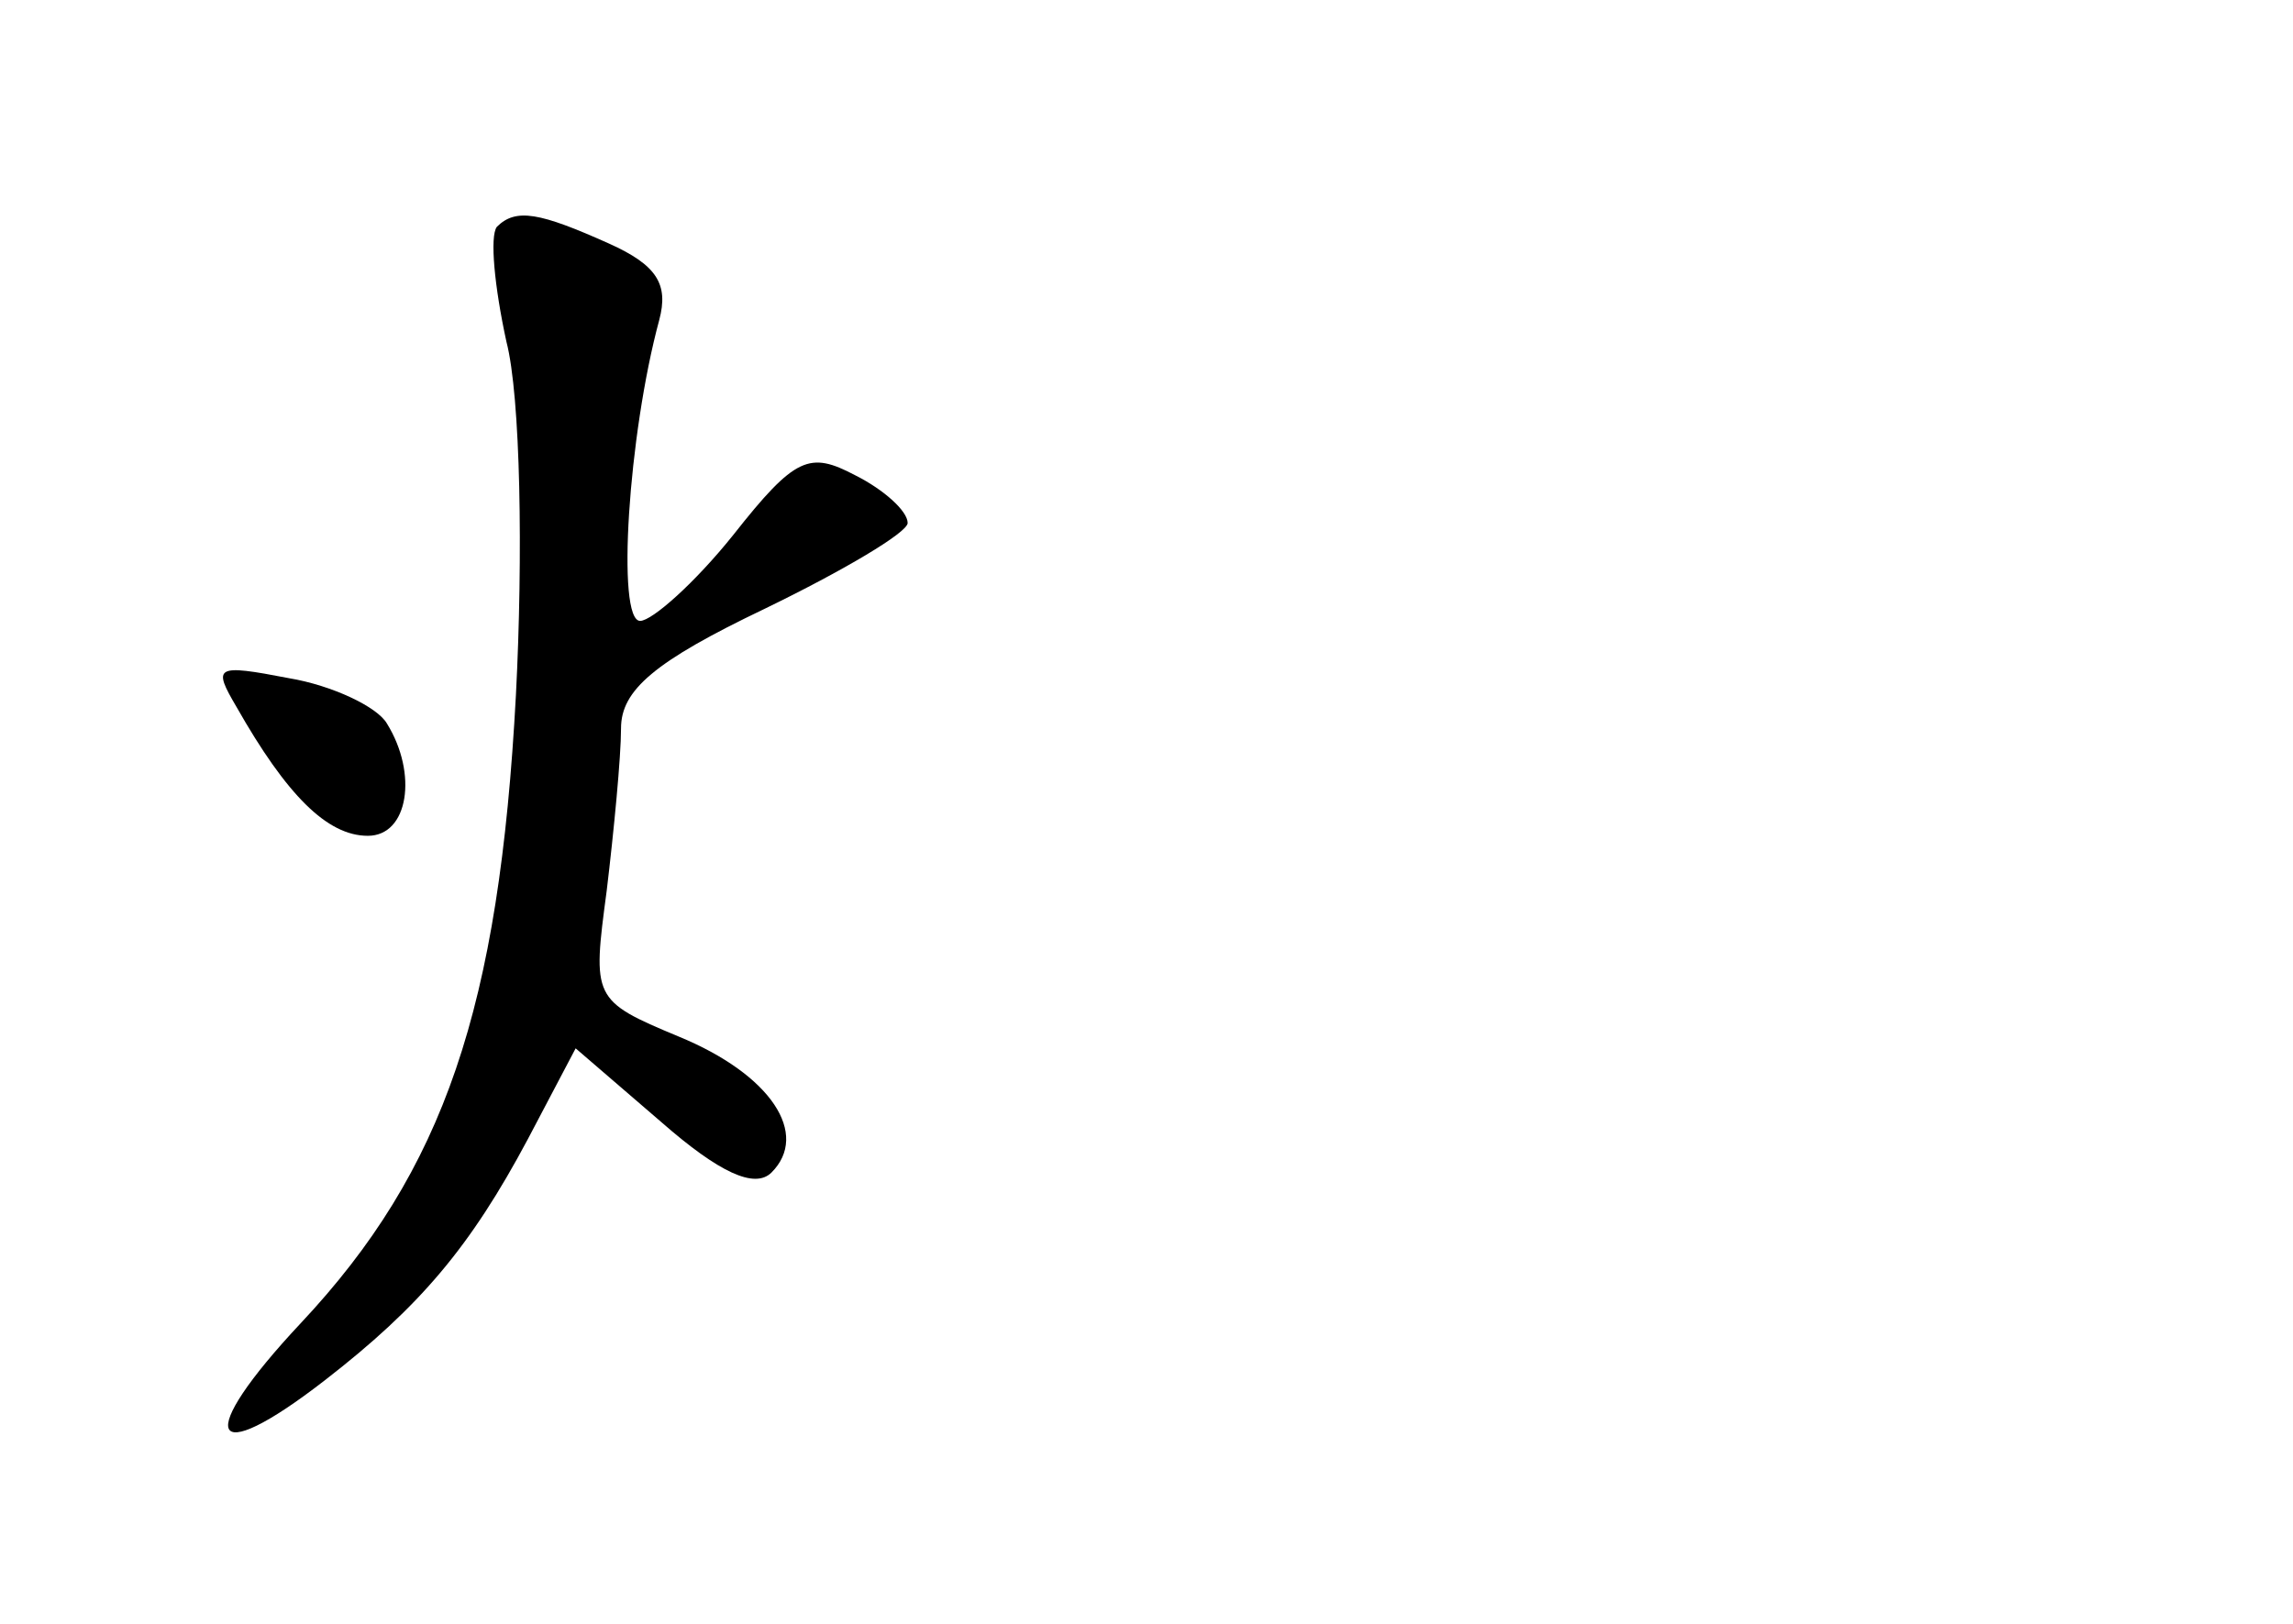 <?xml version="1.0" standalone="no"?>
<!DOCTYPE svg PUBLIC "-//W3C//DTD SVG 20010904//EN"
 "http://www.w3.org/TR/2001/REC-SVG-20010904/DTD/svg10.dtd">
<svg version="1.0" xmlns="http://www.w3.org/2000/svg"
 width="96pt" height="68pt" viewBox="0 0 96 68"
 preserveAspectRatio="xMidYMid meet">
<g transform="translate(0,68) scale(0.1,-0.1)"
fill="#000000" stroke="none">
<path d="M208 585 c-3 -4 -1 -25 4 -48 6 -23 7 -90 4 -148 -7 -131 -30 -199
-90 -263 -45 -48 -39 -62 10 -24 40 31 61 56 85 101 l20 38 36 -31 c24 -21 39
-28 46 -21 16 16 0 41 -39 57 -36 15 -36 16 -30 61 3 25 6 56 6 68 0 16 14 28
60 50 33 16 60 32 60 36 0 5 -10 14 -22 20 -19 10 -25 8 -51 -25 -16 -20 -34
-36 -39 -36 -10 0 -5 78 8 126 4 15 -1 23 -21 32 -29 13 -39 15 -47 7z"/>
<path d="M99 384 c21 -37 38 -54 55 -54 17 0 21 26 8 47 -4 7 -23 16 -41 19
-31 6 -32 5 -22 -12z"/>
</g>
</svg>
